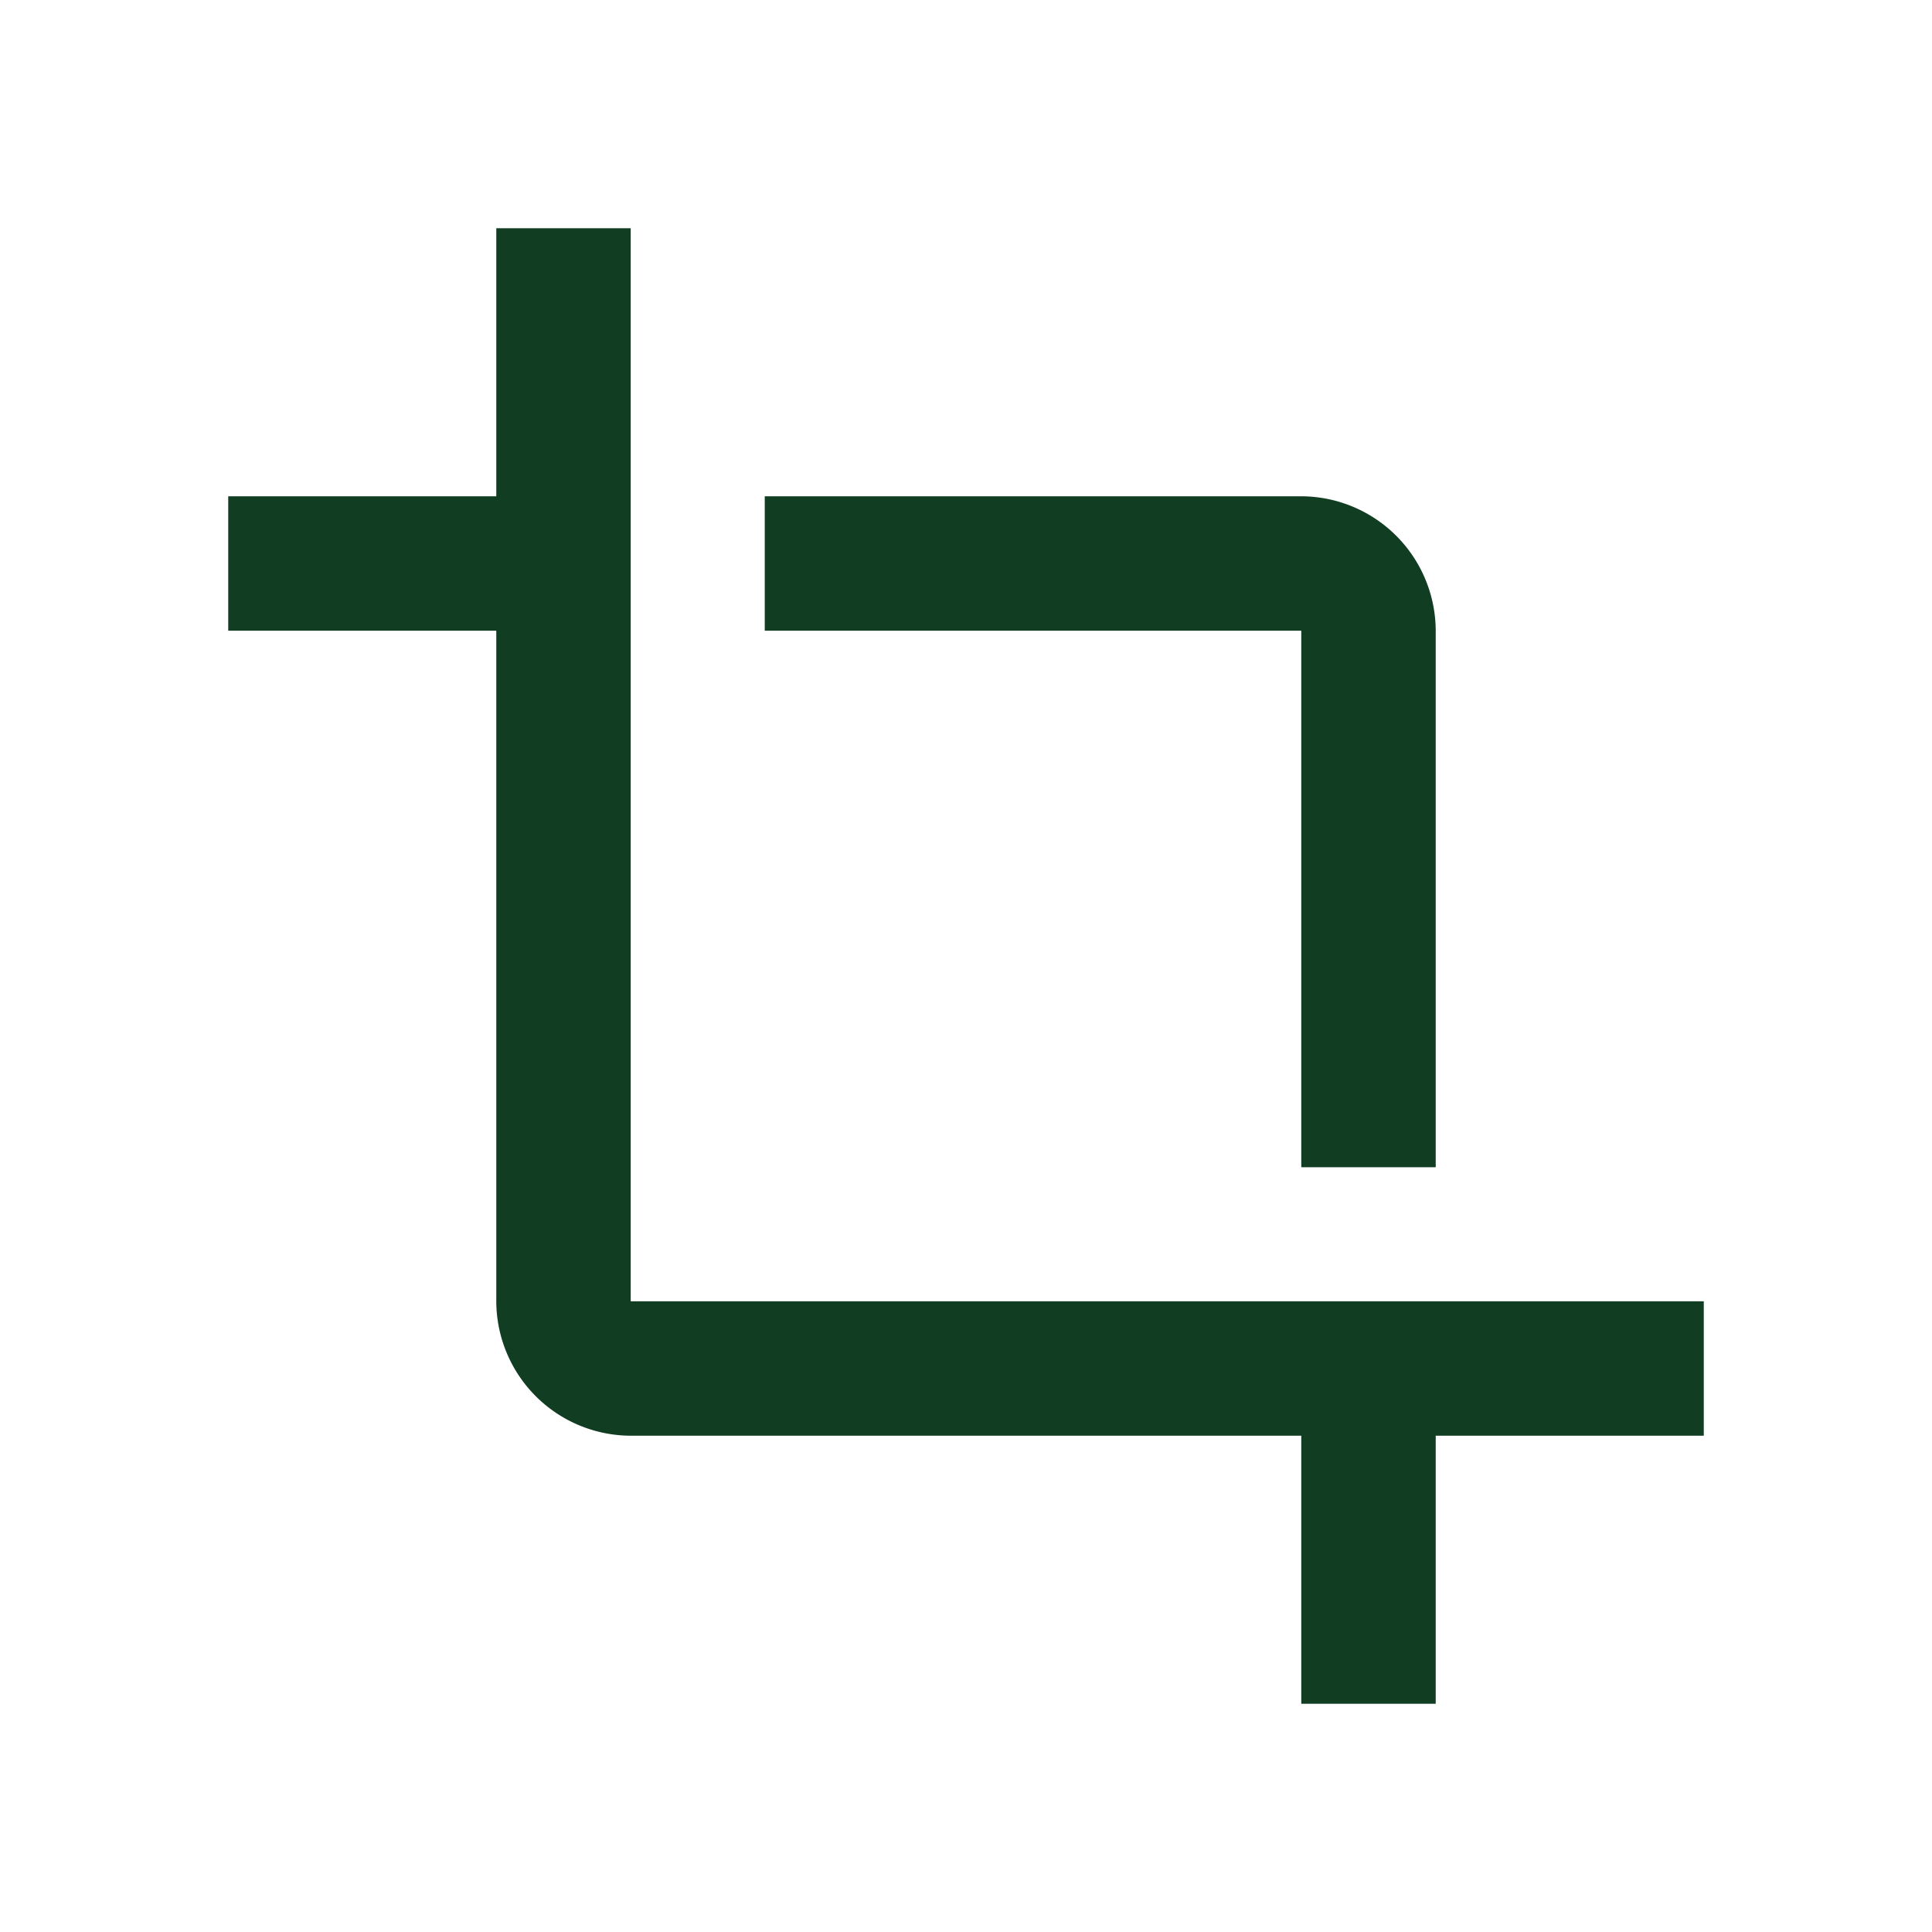 <svg id="Layer_1" data-name="Layer 1" xmlns="http://www.w3.org/2000/svg" viewBox="0 0 48 48"><defs><style>.cls-1{fill:#113e23;}</style></defs><path class="cls-1" d="M32.33,29h3.34V15.67a3.35,3.35,0,0,0-3.34-3.34H19v3.34H32.33ZM15.67,32.33V5.67H12.33v6.66H5.67v3.34h6.66V32.33a3.35,3.35,0,0,0,3.34,3.34H32.33v6.66h3.34V35.67h6.66V32.33Z"/></svg>